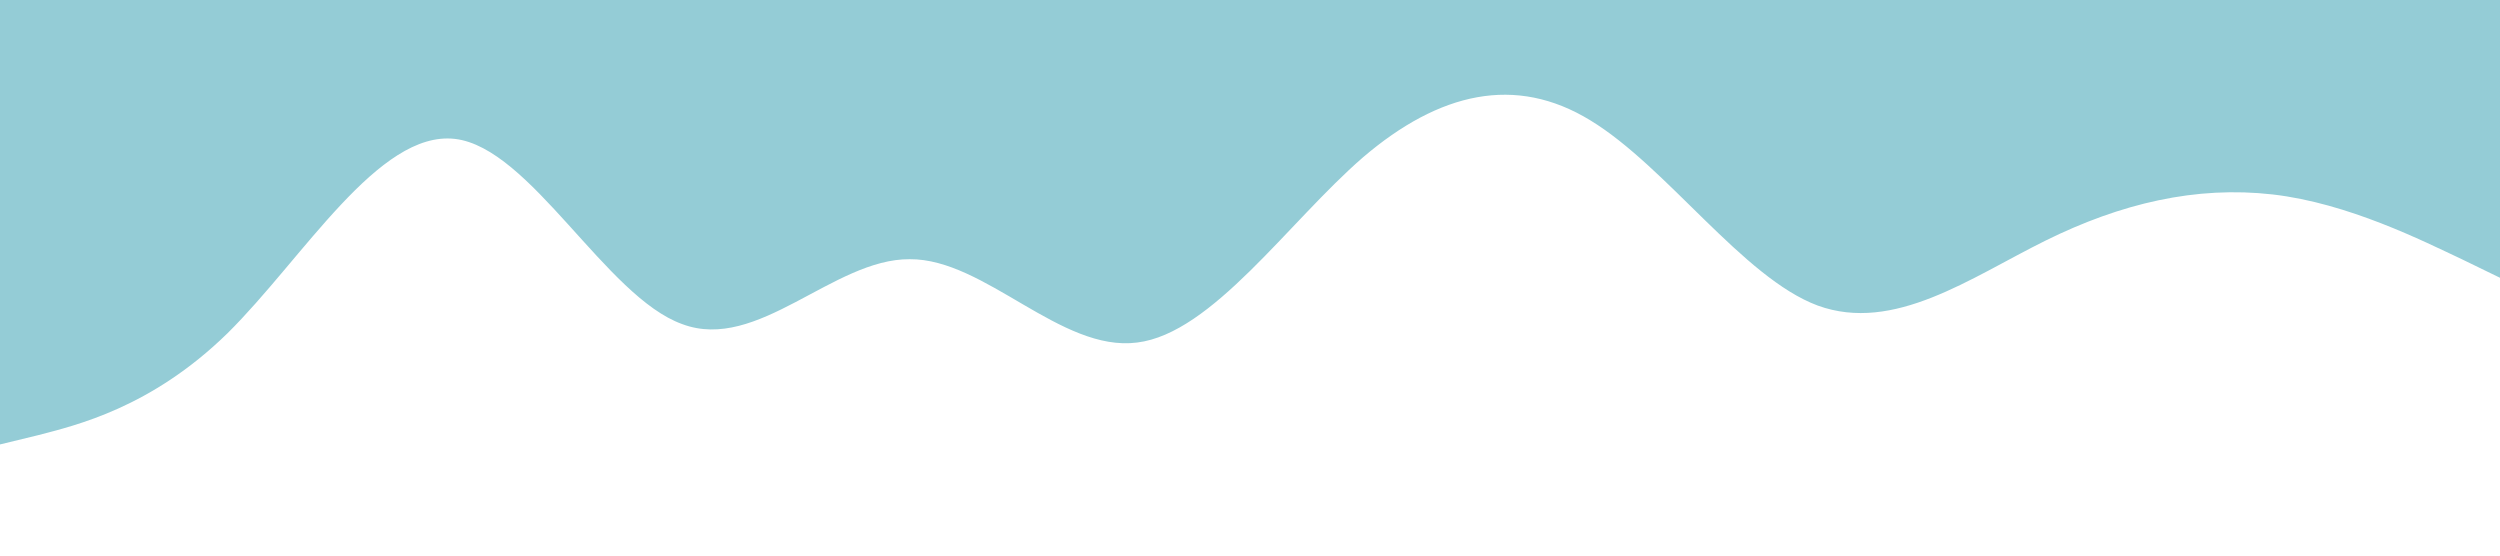 <svg xmlns="http://www.w3.org/2000/svg" viewBox="0 0 1440 320" preserveAspectRatio="none">
  <path fill="#94ccd6" fill-opacity="10" d="M0,256L21.8,250.7C43.6,245,87,235,131,192C174.5,149,218,75,262,80C305.5,85,349,171,393,186.7C436.4,203,480,149,524,149.3C567.3,149,611,203,655,197.3C698.2,192,742,128,785,90.7C829.1,53,873,43,916,69.3C960,96,1004,160,1047,176C1090.9,192,1135,160,1178,138.7C1221.8,117,1265,107,1309,112C1352.7,117,1396,139,1418,149.3L1440,160L1440,0L1418.2,0C1396.4,0,1353,0,1309,0C1265.5,0,1222,0,1178,0C1134.5,0,1091,0,1047,0C1003.6,0,960,0,916,0C872.7,0,829,0,785,0C741.8,0,698,0,655,0C610.9,0,567,0,524,0C480,0,436,0,393,0C349.1,0,305,0,262,0C218.2,0,175,0,131,0C87.3,0,44,0,22,0L0,0Z"></path>
</svg>